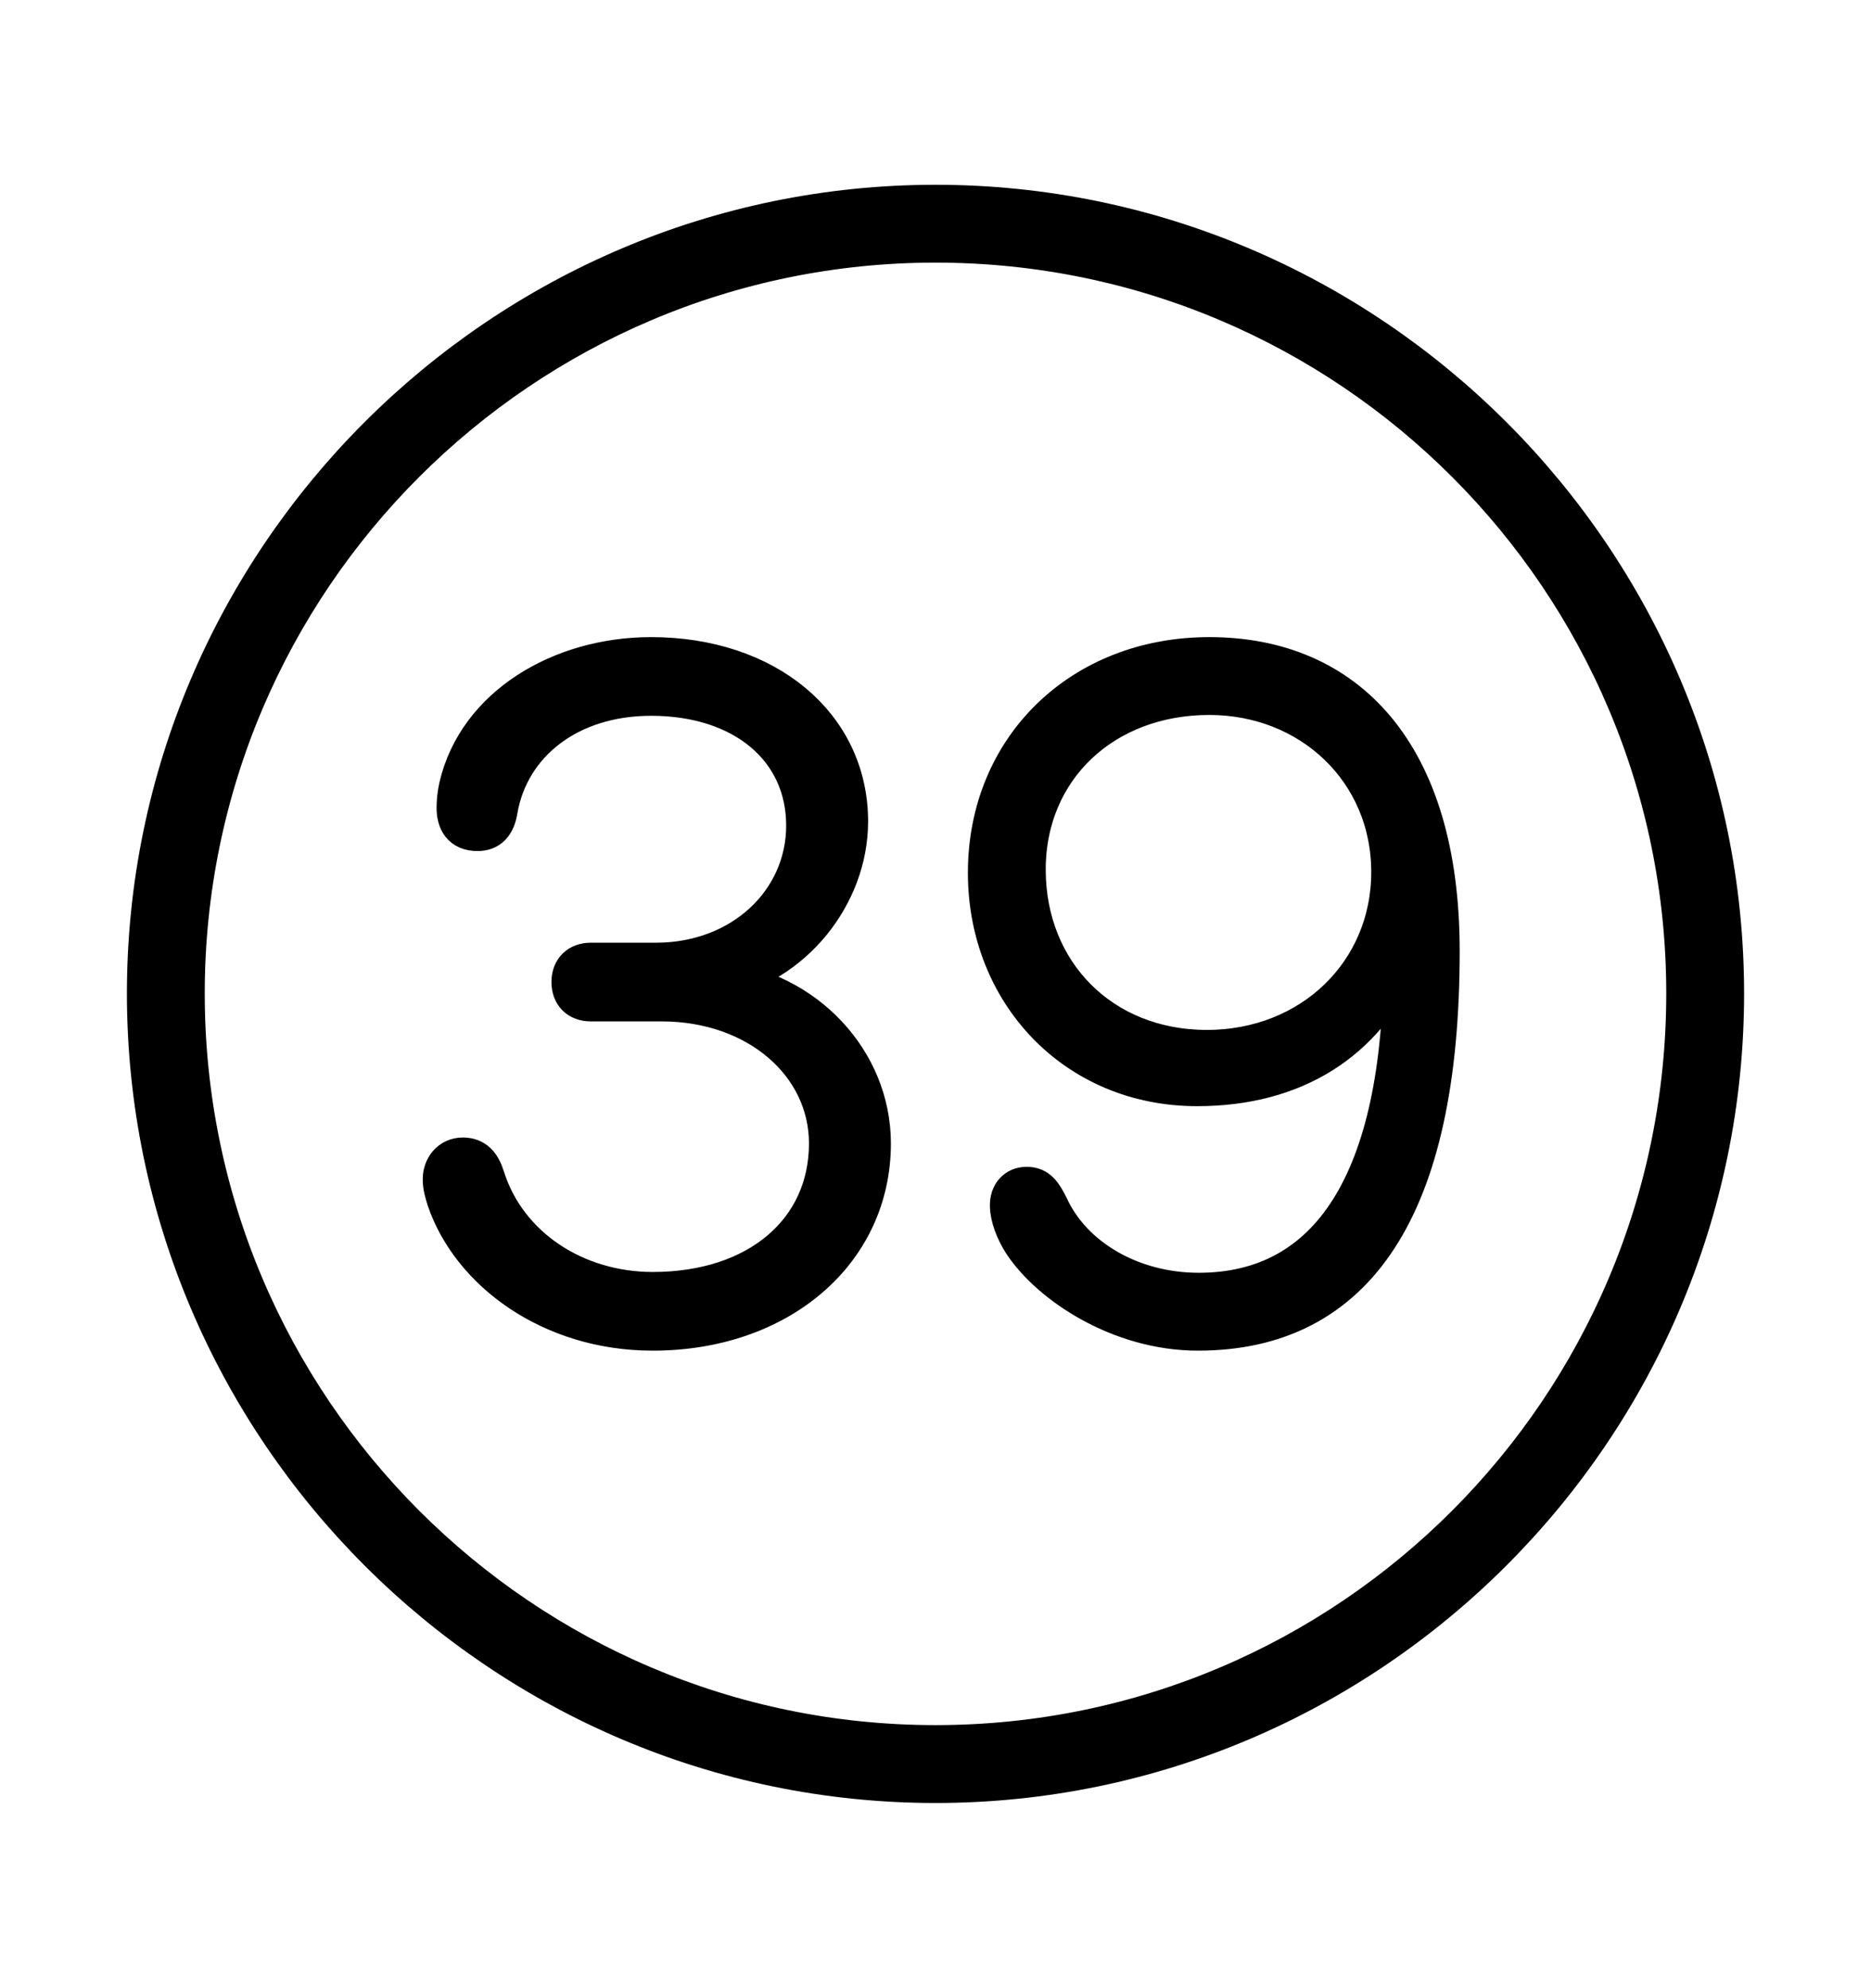 <svg width='49.328px' height='52.4px' direction='ltr' xmlns='http://www.w3.org/2000/svg' version='1.1'>
<g fill-rule='nonzero' transform='scale(1,-1) translate(0,-52.4)'>
<path fill='black' stroke='black' fill-opacity='1.0' stroke-width='1.0' d='
    M 24.664,5.371
    C 36.115,5.371 45.482,14.738 45.482,26.211
    C 45.482,37.662 36.115,47.029 24.664,47.029
    C 13.213,47.029 3.846,37.662 3.846,26.211
    C 3.846,14.738 13.213,5.371 24.664,5.371
    Z
    M 24.664,6.424
    C 13.771,6.424 4.898,15.297 4.898,26.211
    C 4.898,37.104 13.771,45.977 24.664,45.977
    C 35.578,45.977 44.43,37.104 44.43,26.211
    C 44.43,15.297 35.578,6.424 24.664,6.424
    Z
    M 17.209,17.295
    C 20.539,17.295 22.988,19.379 22.988,22.258
    C 22.988,24.449 21.227,26.318 18.949,26.555
    L 18.949,26.576
    C 20.904,26.941 22.387,28.789 22.387,30.744
    C 22.387,33.301 20.195,35.105 17.166,35.105
    C 14.781,35.105 12.568,33.795 12.074,31.668
    C 12.031,31.475 12.01,31.281 12.01,31.109
    C 12.01,30.744 12.16,30.465 12.59,30.465
    C 12.891,30.465 13.084,30.637 13.148,31.045
    C 13.449,32.785 14.996,34.031 17.166,34.031
    C 19.594,34.031 21.227,32.656 21.227,30.637
    C 21.227,28.639 19.551,27.049 17.295,27.049
    L 15.576,27.049
    C 15.254,27.049 15.039,26.855 15.039,26.512
    C 15.039,26.189 15.232,25.975 15.576,25.975
    L 17.445,25.975
    C 19.959,25.975 21.828,24.342 21.828,22.258
    C 21.828,19.959 19.98,18.369 17.209,18.369
    C 15.189,18.369 13.385,19.529 12.805,21.377
    C 12.697,21.721 12.525,21.914 12.203,21.914
    C 11.859,21.914 11.645,21.635 11.645,21.312
    C 11.645,21.098 11.709,20.926 11.752,20.775
    C 12.396,18.885 14.502,17.295 17.209,17.295
    Z
    M 31.582,17.295
    C 35.75,17.295 37.984,20.539 37.984,27.328
    C 37.984,32.57 35.492,35.105 31.883,35.105
    C 28.51,35.105 26.018,32.699 26.018,29.391
    C 26.018,26.232 28.338,23.74 31.561,23.74
    C 34.117,23.74 36.008,24.922 36.953,27.113
    L 36.975,27.113
    C 36.975,21.227 35.02,18.348 31.604,18.348
    C 29.842,18.348 28.295,19.25 27.672,20.604
    C 27.5,20.947 27.371,21.141 27.07,21.141
    C 26.77,21.141 26.598,20.926 26.598,20.625
    C 26.598,20.324 26.748,19.938 26.941,19.637
    C 27.672,18.52 29.52,17.295 31.582,17.295
    Z
    M 31.818,24.75
    C 29.047,24.75 27.07,26.77 27.07,29.477
    C 27.07,32.141 29.111,34.053 31.883,34.053
    C 34.547,34.053 36.652,32.076 36.652,29.412
    C 36.652,26.77 34.568,24.75 31.818,24.75
    Z
' />
</g>
</svg>